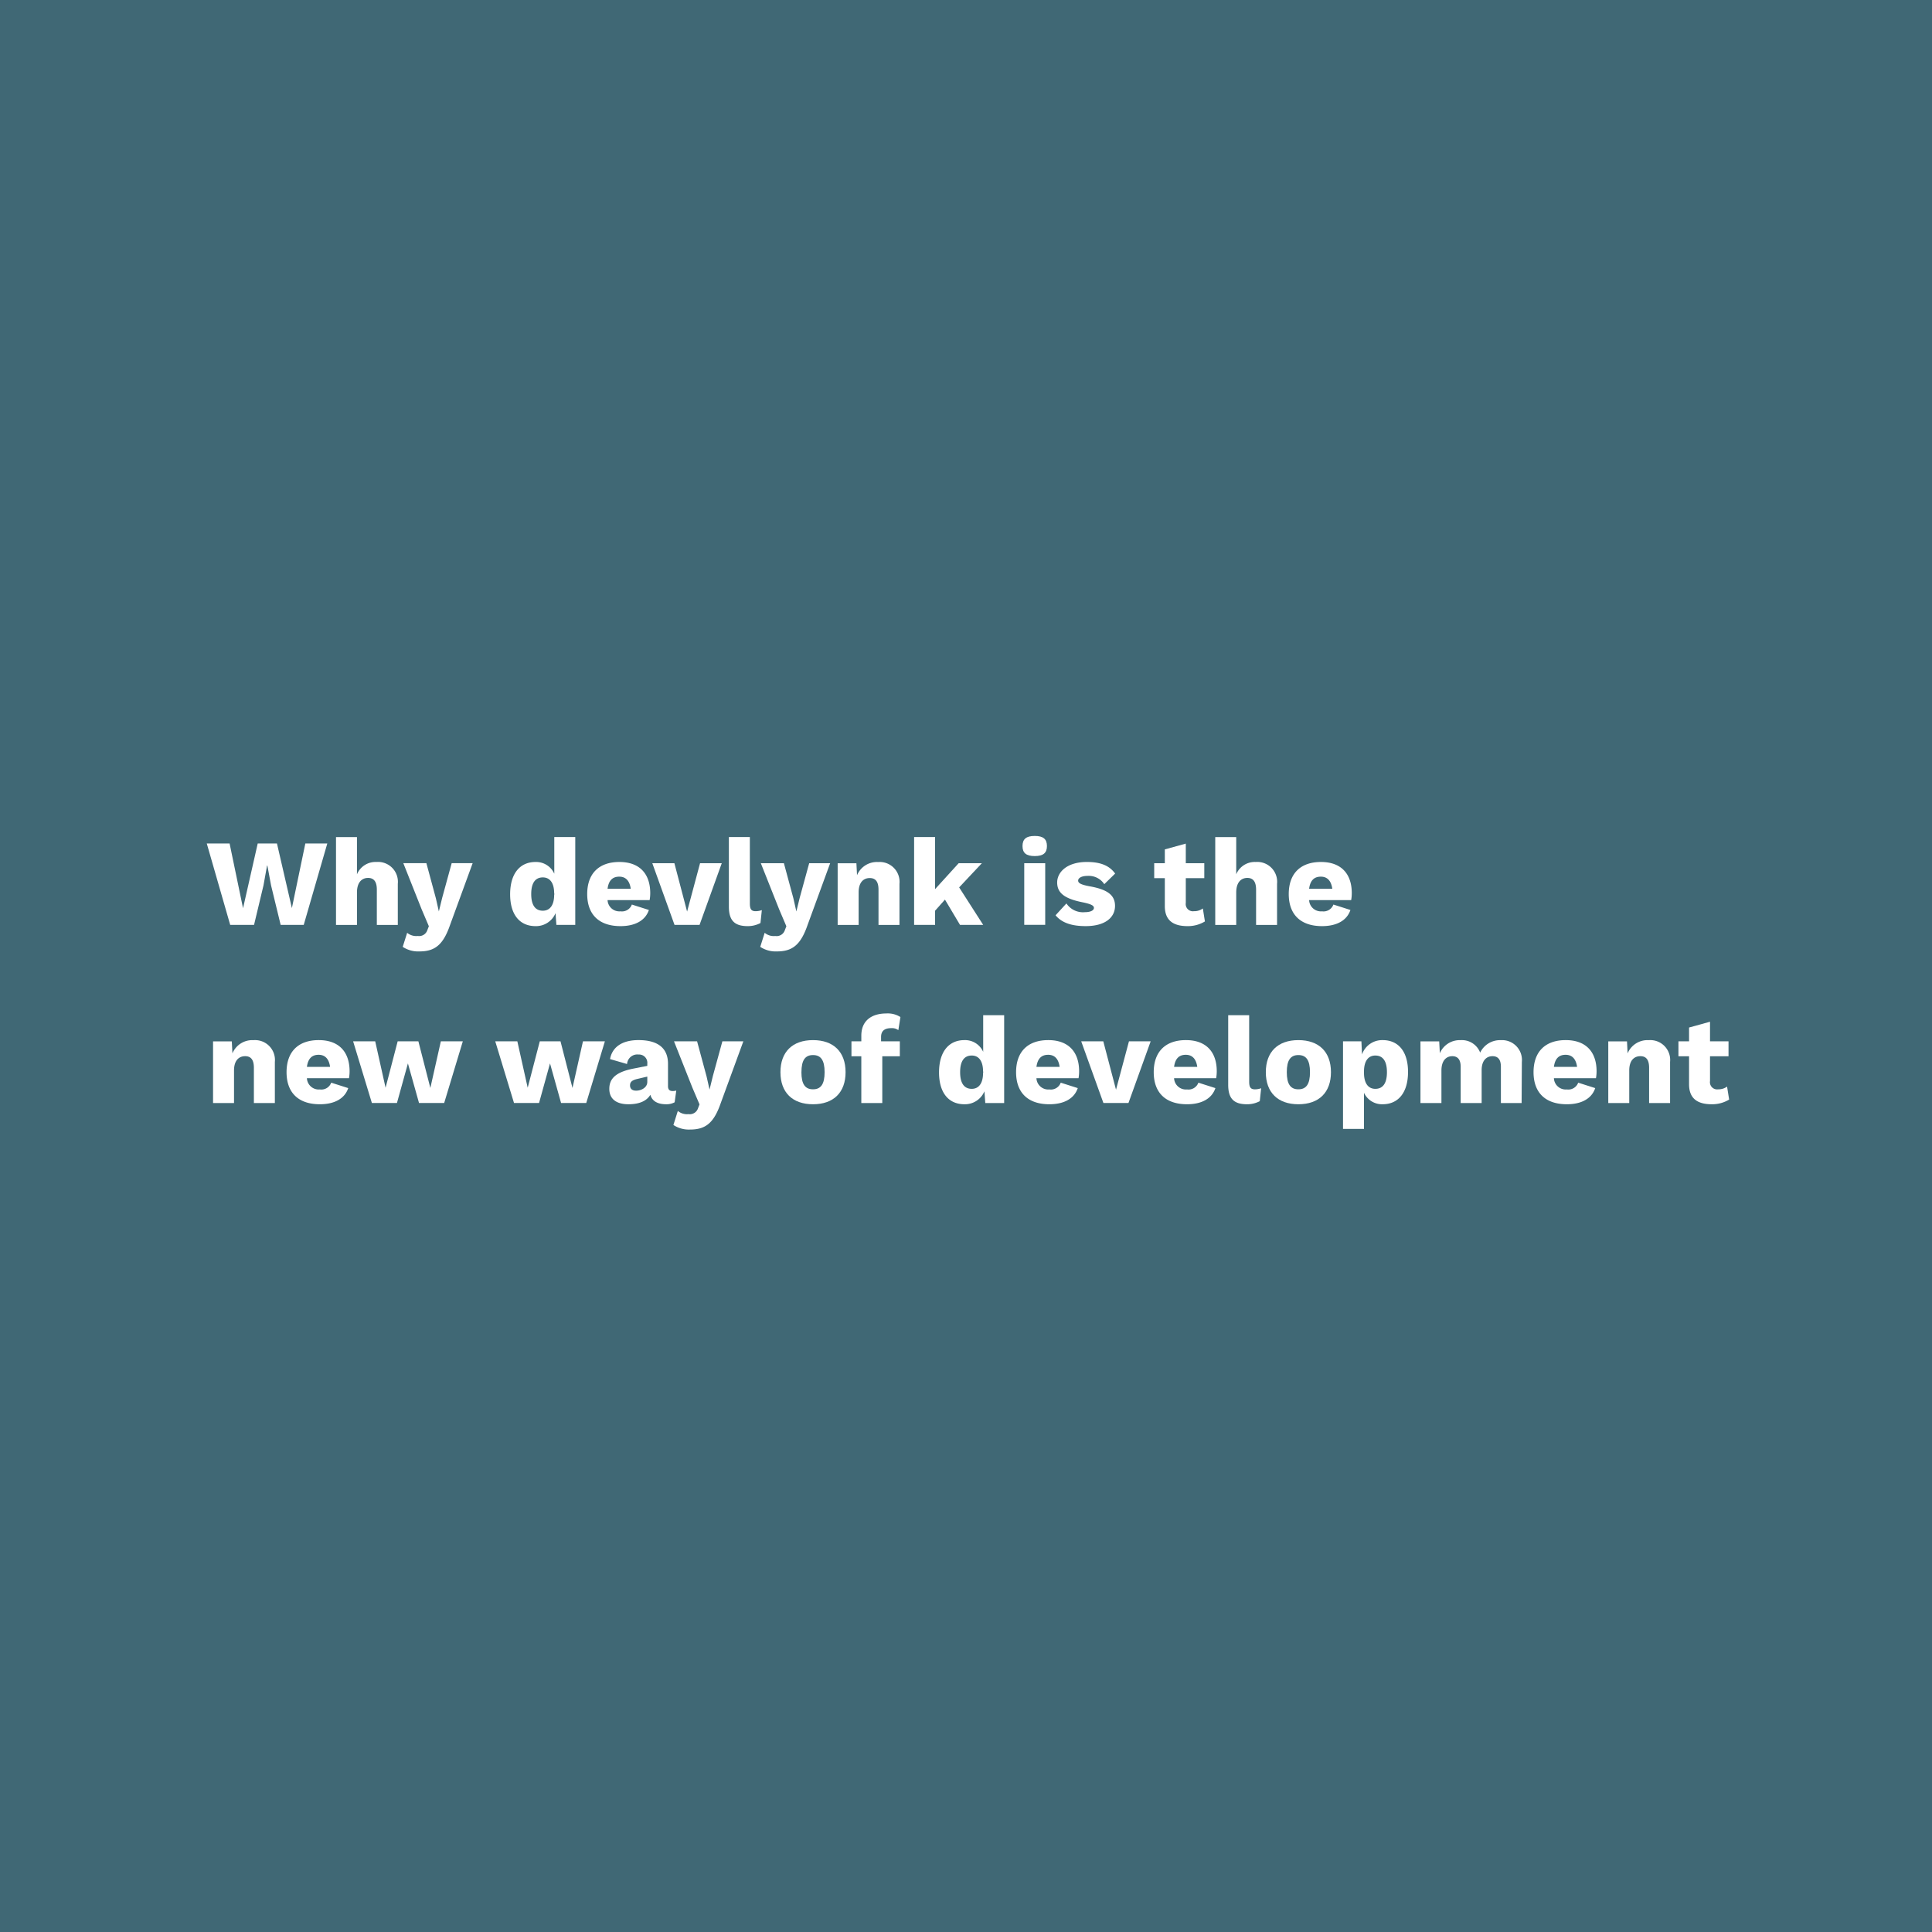 <svg xmlns="http://www.w3.org/2000/svg" width="282" height="282" viewBox="0 0 282 282"><defs><style>.a{fill:#406875;}.b{isolation:isolate;}.c{fill:#fff;}</style></defs><g transform="translate(-300.019 -712.483)"><rect class="a" width="282" height="282" transform="translate(300.019 712.483)"/><g class="b"><g class="b"><path class="c" d="M337.1,847.483H333.62L330.2,835.6h3.331l1.963,9.453,2.142-9.453h2.809l2.179,9.434,1.962-9.434h3.206l-3.44,11.883h-3.367l-1.4-5.761-.54-2.9H339l-.523,2.9Z"/><path class="c" d="M358.084,841.487v6h-3.061v-5.149c0-1.278-.522-1.711-1.278-1.711-.883,0-1.621.612-1.621,2.125v4.735h-3.061v-12.82h3.061V840.1a2.93,2.93,0,0,1,2.845-1.8A2.9,2.9,0,0,1,358.084,841.487Z"/><path class="c" d="M365.715,847.483c-.99,2.864-2.178,3.871-4.465,3.871a4.08,4.08,0,0,1-2.449-.666l.648-2.052A2.055,2.055,0,0,0,361,849.1a1.26,1.26,0,0,0,1.4-.865l.216-.557-1.044-2.45-2.683-6.752h3.367l1.387,5.132.432,1.909.486-1.981,1.386-5.06h3.061Z"/><path class="c" d="M383.986,834.663v12.82h-2.755l-.126-1.711a3.079,3.079,0,0,1-2.917,1.891c-2.341,0-3.709-1.71-3.709-4.644,0-2.99,1.4-4.718,3.709-4.718a2.9,2.9,0,0,1,2.737,1.71v-5.348Zm-3.079,8.409.018.018v-.234l-.018.036c0-1.5-.594-2.34-1.657-2.34-1.044,0-1.692.738-1.692,2.43s.648,2.431,1.692,2.431C380.277,845.413,380.907,844.62,380.907,843.072Z"/><path class="c" d="M394.84,843.864H388.7a1.728,1.728,0,0,0,1.891,1.639,1.534,1.534,0,0,0,1.656-.99l2.485.792c-.523,1.566-2.053,2.358-4.141,2.358-3.151,0-4.862-1.71-4.862-4.681s1.693-4.681,4.7-4.681c2.934,0,4.5,1.71,4.5,4.555A5.668,5.668,0,0,1,394.84,843.864Zm-6.14-1.656h3.385c-.162-1.152-.72-1.765-1.674-1.765C389.438,840.443,388.862,840.983,388.7,842.208Z"/><path class="c" d="M405.37,838.48l-3.242,9h-3.654l-3.242-9h3.224l1.854,7.059,1.891-7.059Z"/><path class="c" d="M409.472,844.368c0,.793.2,1.116.828,1.116a2.591,2.591,0,0,0,.918-.161l-.2,1.89a3.947,3.947,0,0,1-1.873.45c-1.927,0-2.737-.846-2.737-2.845V834.663h3.061Z"/><path class="c" d="M417.9,847.483c-.99,2.864-2.178,3.871-4.465,3.871a4.082,4.082,0,0,1-2.449-.666l.648-2.052a2.055,2.055,0,0,0,1.549.468,1.26,1.26,0,0,0,1.4-.865l.216-.557-1.044-2.45-2.683-6.752h3.367l1.387,5.132.432,1.909.486-1.981,1.386-5.06h3.061Z"/><path class="c" d="M431.308,841.487v6h-3.061v-5.149c0-1.278-.522-1.692-1.279-1.692-.882,0-1.62.593-1.62,2.087v4.754h-3.061v-9h2.736l.091,1.748a3.139,3.139,0,0,1,3.078-1.927A2.9,2.9,0,0,1,431.308,841.487Z"/><path class="c" d="M437.948,843.792l-1.441,1.621v2.07h-3.061v-12.82h3.061v7.6l3.439-3.782h3.386l-3.313,3.53,3.51,5.473h-3.384Z"/><path class="c" d="M449.268,835.978c0-1.026.54-1.476,1.783-1.476s1.782.45,1.782,1.476c0,1.008-.54,1.459-1.782,1.459S449.268,836.986,449.268,835.978Zm3.313,11.5H449.52v-9h3.061Z"/><path class="c" d="M454.092,846.079l1.584-1.728a2.9,2.9,0,0,0,2.665,1.278c.846,0,1.35-.252,1.35-.63,0-.343-.432-.559-1.638-.811-2.737-.54-3.727-1.422-3.727-2.9s1.4-2.989,4.339-2.989c2.161,0,3.349.63,4.124,1.692l-1.585,1.549a2.712,2.712,0,0,0-2.449-1.207c-.9,0-1.368.324-1.368.685s.4.593,1.656.828c2.665.467,3.728,1.314,3.728,2.863,0,1.656-1.387,2.952-4.286,2.952C456.5,847.663,455.01,847.2,454.092,846.079Z"/><path class="c" d="M475.892,846.979a4.783,4.783,0,0,1-2.539.684c-2.035,0-3.295-.792-3.313-2.881v-4.123h-1.549V838.48h1.549v-2.016l3.061-.846v2.862h2.7v2.179h-2.7v3.619a1.048,1.048,0,0,0,1.188,1.206,2.094,2.094,0,0,0,1.3-.4Z"/><path class="c" d="M486.422,841.487v6h-3.061v-5.149c0-1.278-.522-1.711-1.278-1.711-.882,0-1.621.612-1.621,2.125v4.735H477.4v-12.82h3.061V840.1a2.93,2.93,0,0,1,2.845-1.8A2.9,2.9,0,0,1,486.422,841.487Z"/><path class="c" d="M497.24,843.864H491.1a1.728,1.728,0,0,0,1.89,1.639,1.533,1.533,0,0,0,1.656-.99l2.485.792c-.522,1.566-2.052,2.358-4.141,2.358-3.151,0-4.862-1.71-4.862-4.681s1.693-4.681,4.7-4.681c2.935,0,4.5,1.71,4.5,4.555A5.663,5.663,0,0,1,497.24,843.864Zm-6.139-1.656h3.384c-.162-1.152-.72-1.765-1.674-1.765C491.839,840.443,491.263,840.983,491.1,842.208Z"/></g><g class="b"><path class="c" d="M340.138,867.487v6h-3.061v-5.149c0-1.278-.522-1.692-1.278-1.692-.882,0-1.621.593-1.621,2.087v4.754h-3.061v-9h2.737l.09,1.748a3.14,3.14,0,0,1,3.079-1.927A2.9,2.9,0,0,1,340.138,867.487Z"/><path class="c" d="M350.956,869.864h-6.14a1.729,1.729,0,0,0,1.891,1.639,1.533,1.533,0,0,0,1.656-.99l2.485.792c-.522,1.566-2.053,2.358-4.141,2.358-3.151,0-4.862-1.71-4.862-4.681s1.693-4.681,4.7-4.681c2.934,0,4.5,1.71,4.5,4.555A5.668,5.668,0,0,1,350.956,869.864Zm-6.14-1.656H348.2c-.162-1.152-.72-1.765-1.674-1.765C345.555,866.443,344.979,866.983,344.816,868.208Z"/><path class="c" d="M367.572,864.48l-2.719,9H361.18l-1.621-5.779-1.6,5.779H354.3l-2.737-9h3.223l1.512,6.771,1.765-6.771h3.025l1.746,6.807,1.531-6.807Z"/><path class="c" d="M388.308,864.48l-2.719,9h-3.673L380.3,867.7l-1.6,5.779h-3.655l-2.737-9h3.223l1.512,6.771,1.765-6.771h3.025l1.746,6.807,1.531-6.807Z"/><path class="c" d="M398.728,871.665l-.234,1.71a2.515,2.515,0,0,1-1.225.288c-1.206,0-2.053-.414-2.323-1.386-.5.865-1.548,1.386-3.2,1.386-1.783,0-2.791-.792-2.791-2.25,0-1.495.954-2.449,3.511-2.953l2.035-.4v-.324a1.208,1.208,0,0,0-1.279-1.332,1.5,1.5,0,0,0-1.675,1.387l-2.484-.721c.306-1.71,1.71-2.772,4.159-2.772,2.773,0,4.3,1.134,4.3,3.457v3.276q0,.7.648.7A1.76,1.76,0,0,0,398.728,871.665ZM394.5,870.4v-.774l-1.459.343c-.756.179-1.062.431-1.062.935s.324.775.882.775C393.614,871.683,394.5,871.232,394.5,870.4Z"/><path class="c" d="M405.225,873.483c-.991,2.864-2.179,3.871-4.466,3.871a4.076,4.076,0,0,1-2.448-.666l.647-2.052a2.057,2.057,0,0,0,1.549.468,1.262,1.262,0,0,0,1.4-.865l.215-.557-1.044-2.45L398.4,864.48h3.368l1.386,5.132.432,1.909.486-1.981,1.386-5.06h3.062Z"/><path class="c" d="M423.441,868.982c0,2.953-1.746,4.681-4.753,4.681s-4.753-1.728-4.753-4.681,1.746-4.681,4.753-4.681S423.441,866.029,423.441,868.982Zm-6.445,0c0,1.765.558,2.5,1.692,2.5s1.693-.737,1.693-2.5-.558-2.5-1.693-2.5S417,867.218,417,868.982Z"/><path class="c" d="M428.624,864.48h2.736v2.179H428.8v6.824h-3.061v-6.824H424.3V864.48h1.441v-.828c0-2.268,1.6-3.241,3.637-3.241a3.445,3.445,0,0,1,2.071.523l-.306,1.908a1.592,1.592,0,0,0-1.027-.288c-.936,0-1.494.36-1.494,1.3Z"/><path class="c" d="M446.589,860.663v12.82h-2.755l-.126-1.711a3.077,3.077,0,0,1-2.916,1.891c-2.341,0-3.709-1.71-3.709-4.644,0-2.99,1.4-4.718,3.709-4.718a2.894,2.894,0,0,1,2.736,1.71v-5.348Zm-3.079,8.409.018.018v-.234l-.018.036c0-1.5-.593-2.34-1.656-2.34-1.044,0-1.692.738-1.692,2.43s.648,2.431,1.692,2.431C442.88,871.413,443.51,870.62,443.51,869.072Z"/><path class="c" d="M457.443,869.864H451.3a1.728,1.728,0,0,0,1.891,1.639,1.534,1.534,0,0,0,1.656-.99l2.485.792c-.522,1.566-2.053,2.358-4.141,2.358-3.152,0-4.862-1.71-4.862-4.681s1.693-4.681,4.7-4.681c2.934,0,4.5,1.71,4.5,4.555A5.668,5.668,0,0,1,457.443,869.864Zm-6.14-1.656h3.385c-.162-1.152-.72-1.765-1.674-1.765C452.042,866.443,451.465,866.983,451.3,868.208Z"/><path class="c" d="M467.973,864.48l-3.241,9h-3.655l-3.241-9h3.223l1.855,7.059,1.89-7.059Z"/><path class="c" d="M477.531,869.864h-6.14a1.729,1.729,0,0,0,1.891,1.639,1.533,1.533,0,0,0,1.656-.99l2.485.792c-.522,1.566-2.053,2.358-4.141,2.358-3.152,0-4.862-1.71-4.862-4.681s1.693-4.681,4.7-4.681c2.934,0,4.5,1.71,4.5,4.555A5.671,5.671,0,0,1,477.531,869.864Zm-6.14-1.656h3.385c-.162-1.152-.72-1.765-1.674-1.765C472.129,866.443,471.553,866.983,471.391,868.208Z"/><path class="c" d="M482.353,870.368c0,.793.2,1.116.829,1.116a2.592,2.592,0,0,0,.918-.161l-.2,1.89a3.944,3.944,0,0,1-1.873.45c-1.926,0-2.737-.846-2.737-2.845V860.663h3.061Z"/><path class="c" d="M494.289,868.982c0,2.953-1.747,4.681-4.754,4.681s-4.753-1.728-4.753-4.681,1.746-4.681,4.753-4.681S494.289,866.029,494.289,868.982Zm-6.446,0c0,1.765.558,2.5,1.692,2.5s1.693-.737,1.693-2.5-.559-2.5-1.693-2.5S487.843,867.218,487.843,868.982Z"/><path class="c" d="M505.539,868.946c0,2.989-1.4,4.717-3.709,4.717a2.9,2.9,0,0,1-2.719-1.674v5.276H496.05V864.48h2.683l.09,1.91a3.112,3.112,0,0,1,3.007-2.089C504.17,864.3,505.539,866.011,505.539,868.946Zm-3.079.036c0-1.692-.648-2.43-1.692-2.43-1.027,0-1.657.792-1.657,2.34v.18c0,1.494.594,2.341,1.657,2.341C501.812,871.413,502.46,870.675,502.46,868.982Z"/><path class="c" d="M522.154,867.487l-.036,6h-3.025v-5.294c0-1.133-.486-1.547-1.224-1.547-.918,0-1.585.683-1.585,2.034v4.807h-3.06v-5.294c0-1.133-.505-1.547-1.225-1.547-.846,0-1.584.612-1.584,2.087v4.754h-3.061v-9h2.736l.091,1.729a3.143,3.143,0,0,1,3.025-1.908,2.849,2.849,0,0,1,2.862,1.818,3.206,3.206,0,0,1,3.007-1.818A2.9,2.9,0,0,1,522.154,867.487Z"/><path class="c" d="M532.97,869.864h-6.139a1.728,1.728,0,0,0,1.89,1.639,1.534,1.534,0,0,0,1.656-.99l2.485.792c-.522,1.566-2.052,2.358-4.141,2.358-3.151,0-4.862-1.71-4.862-4.681s1.693-4.681,4.7-4.681c2.935,0,4.5,1.71,4.5,4.555A5.668,5.668,0,0,1,532.97,869.864Zm-6.139-1.656h3.384c-.162-1.152-.72-1.765-1.674-1.765C527.569,866.443,526.993,866.983,526.831,868.208Z"/><path class="c" d="M543.788,867.487v6h-3.061v-5.149c0-1.278-.522-1.692-1.278-1.692-.883,0-1.621.593-1.621,2.087v4.754h-3.061v-9H537.5l.09,1.748a3.139,3.139,0,0,1,3.079-1.927A2.9,2.9,0,0,1,543.788,867.487Z"/><path class="c" d="M552.409,872.979a4.777,4.777,0,0,1-2.538.684c-2.035,0-3.295-.792-3.313-2.881v-4.123h-1.549V864.48h1.549v-2.016l3.06-.846v2.862h2.7v2.179h-2.7v3.619a1.049,1.049,0,0,0,1.189,1.206,2.1,2.1,0,0,0,1.3-.4Z"/></g></g></g></svg>